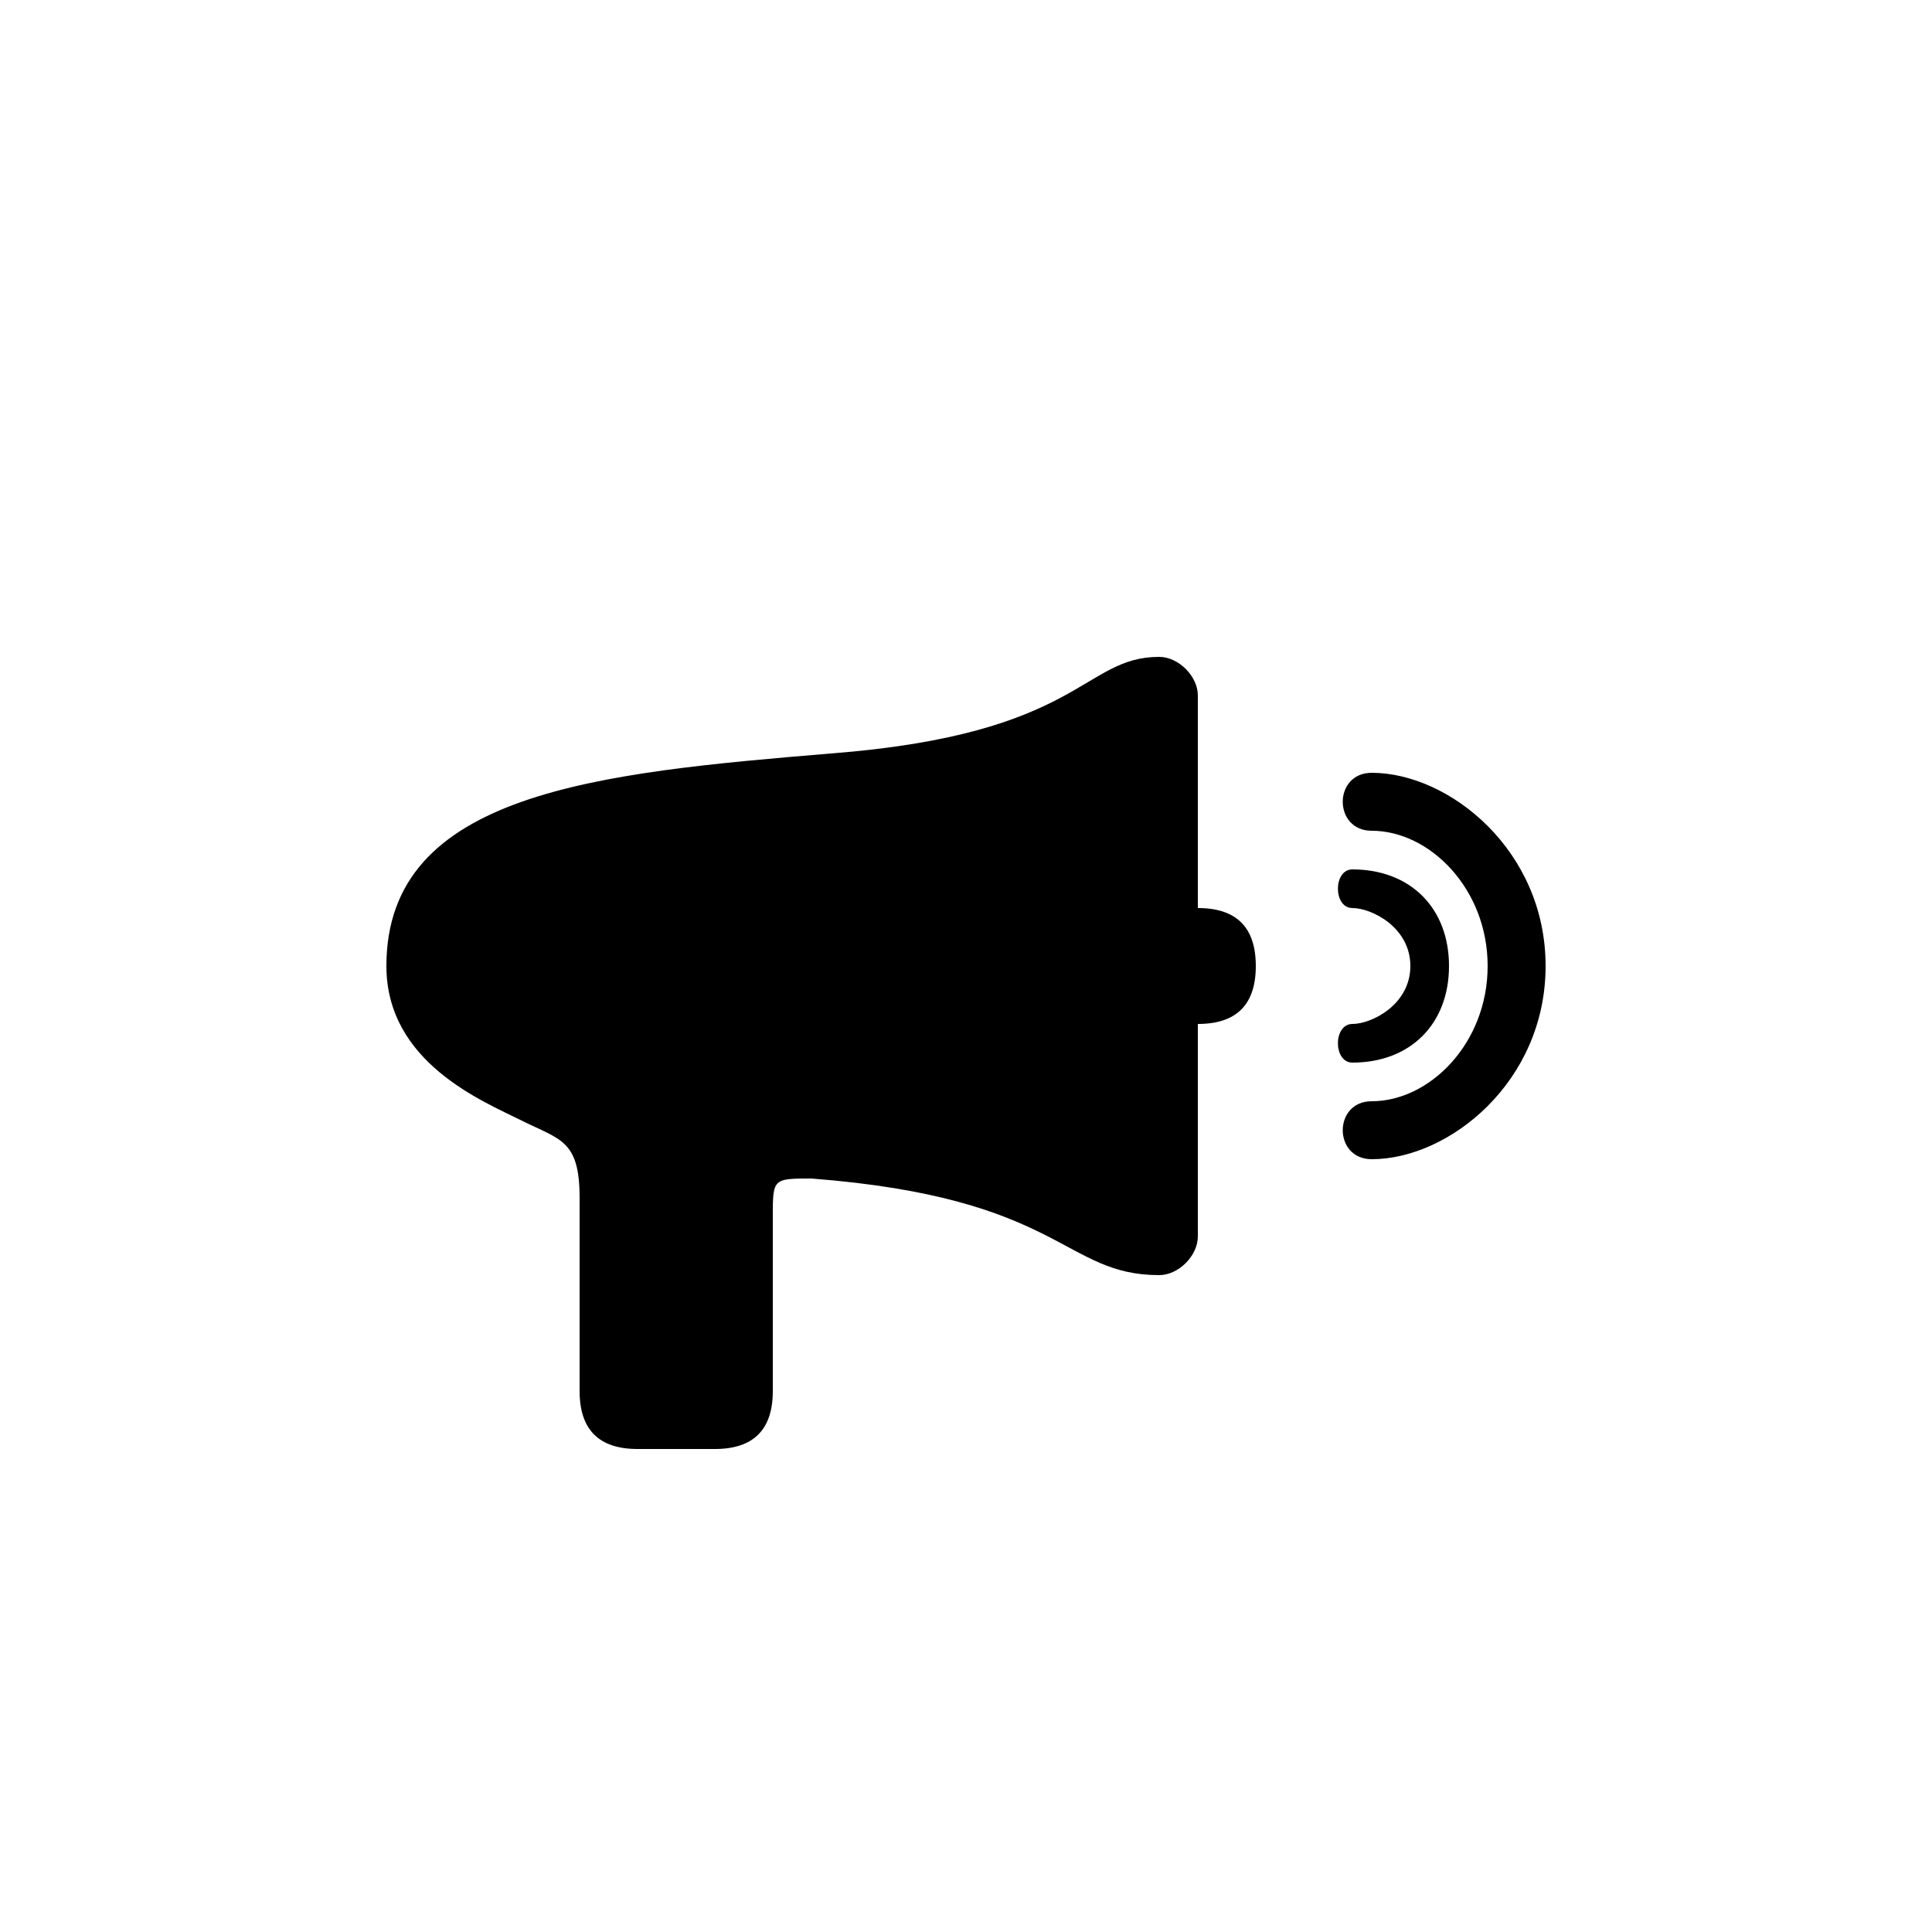<svg version="1.1" xmlns="http://www.w3.org/2000/svg" viewBox="0 0 100 100"><path stroke="#000000" stroke-width="0" stroke-linejoin="round" stroke-linecap="round" fill="#000000" d="M 27 58 C 25 57 20 55 20 50 C 20 41 31 40 43 39 C 56 38 56 34 60 34 C 61 34 62 35 62 36 C 62 37 62 40 62 47 C 64 47 65 48 65 50 C 65 52 64 53 62 53 C 62 60 62 63 62 64 C 62 65 61 66 60 66 C 55 66 55 62 42 61 C 40 61 40 61 40 63 C 40 65 40 68 40 72 C 40 74 39 75 37 75 C 36 75 34 75 33 75 C 31 75 30 74 30 72 C 30 68 30 65 30 62 C 30 59 29 59 27 58 Z M 70 45 C 73 45 75 47 75 50 C 75 53 73 55 70 55 C 69 55 69 53 70 53 C 71 53 73 52 73 50 C 73 48 71 47 70 47 C 69 47 69 45 70 45 Z M 71 40 C 75 40 80 44 80 50 C 80 56 75 60 71 60 C 69 60 69 57 71 57 C 74 57 77 54 77 50 C 77 46 74 43 71 43 C 69 43 69 40 71 40 Z"></path></svg>